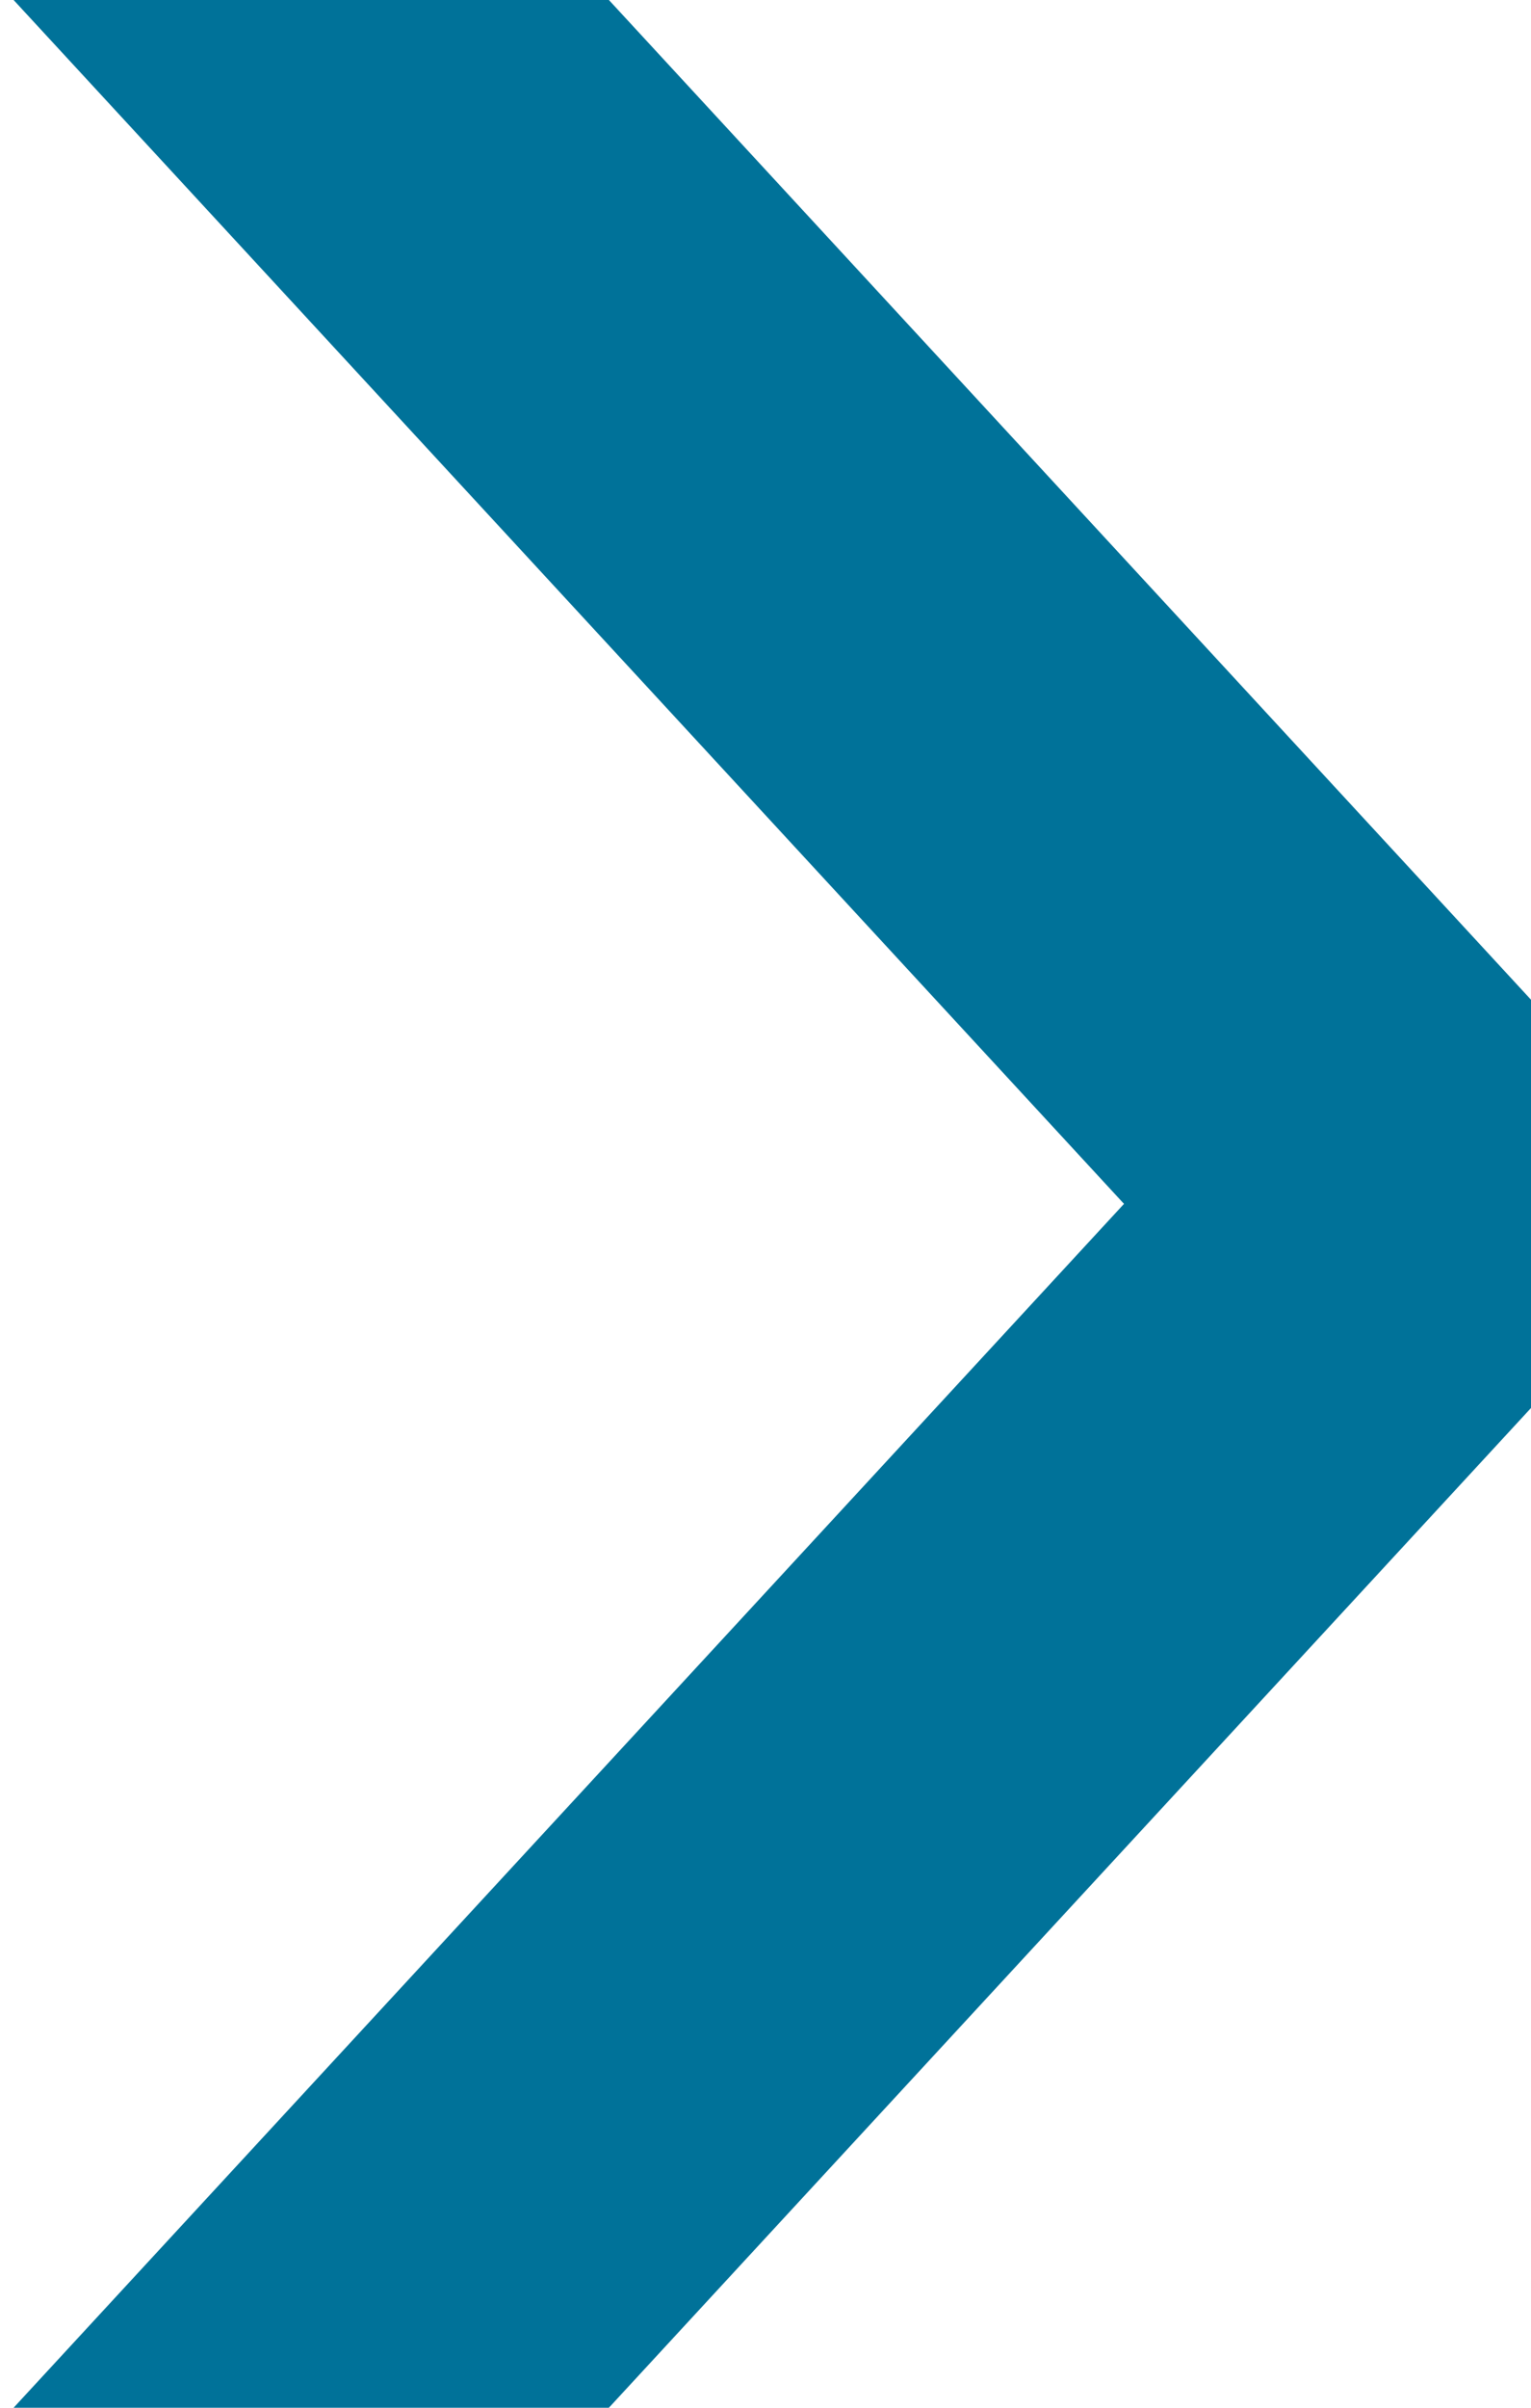 <?xml version="1.0" encoding="UTF-8"?>
<svg width="7px" height="11px" viewBox="0 0 7 11" version="1.1" xmlns="http://www.w3.org/2000/svg" xmlns:xlink="http://www.w3.org/1999/xlink">
    <!-- Generator: Sketch 49.2 (51160) - http://www.bohemiancoding.com/sketch -->
    <title>ICON - Arrow - Blue Copy 14</title>
    <desc>Created with Sketch.</desc>
    <defs></defs>
    <g id="Mobile" stroke="none" stroke-width="1" fill="none" fill-rule="evenodd" stroke-linecap="round" stroke-linejoin="round">
        <g id="13.0---Detailed-Ratings-Collapsed---MOBILE" transform="translate(-223, -1368)" stroke="#007299" stroke-width="2">
            <g id="ICON---Arrow---Blue-Copy-2" transform="translate(226.5, 1373.5) scale(-1, 1) rotate(90) translate(-226.5, -1373.5) translate(222, 1371)">
                <polyline id="Shape-Copy-4" transform="translate(4.5, 2.5) scale(1, -1) translate(-4.5, -2.5) " points="11 5.5 4.5 -0.5 -2 5.5"></polyline>
            </g>
        </g>
    </g>
</svg>